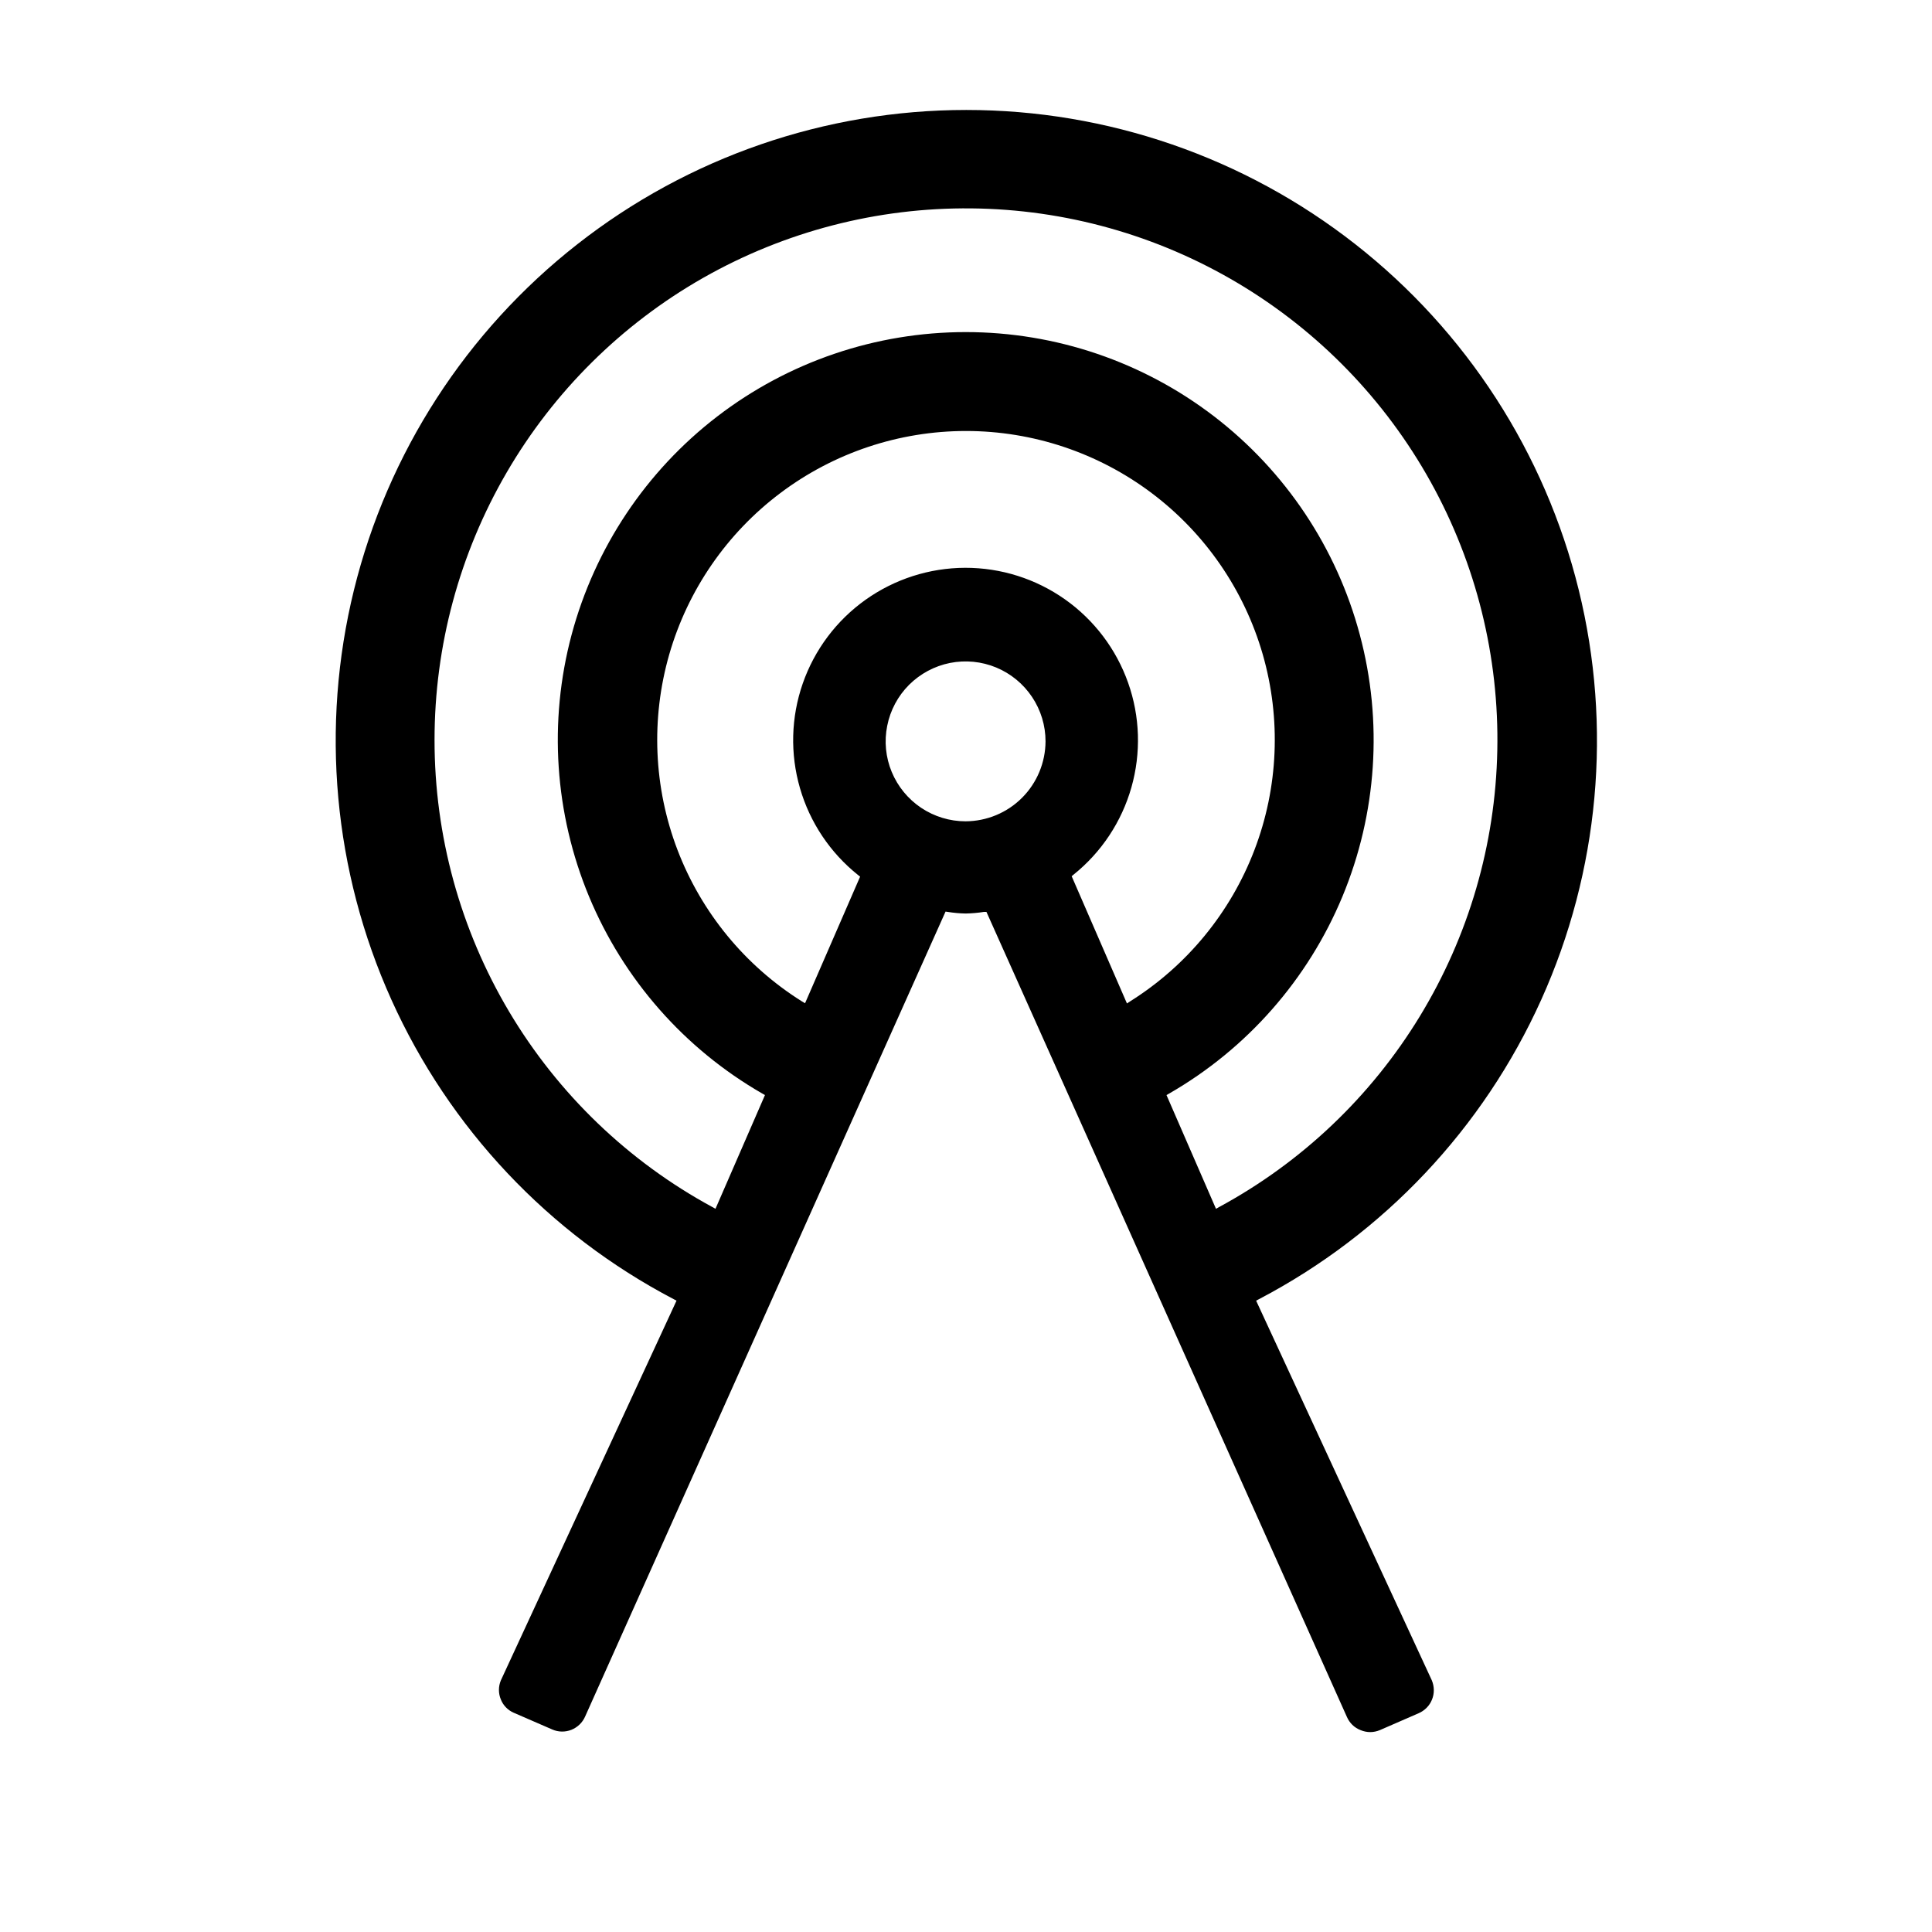 <svg width="36" height="36" viewBox="0 0 36 36" fill="none" xmlns="http://www.w3.org/2000/svg">
<path d="M9.569 31.913L10.29 32.226C10.403 32.276 10.531 32.278 10.646 32.233C10.761 32.187 10.853 32.099 10.903 31.985L17.619 16.986L17.666 16.993C17.774 17.01 17.883 17.02 17.992 17.022C18.107 17.02 18.221 17.01 18.334 16.992H18.381L25.097 31.991C25.121 32.047 25.156 32.098 25.2 32.141C25.244 32.184 25.297 32.217 25.354 32.239C25.41 32.262 25.471 32.275 25.532 32.275C25.593 32.275 25.654 32.262 25.71 32.239L26.431 31.925C26.488 31.901 26.539 31.866 26.583 31.822C26.626 31.779 26.66 31.727 26.683 31.67C26.706 31.613 26.718 31.552 26.717 31.49C26.716 31.429 26.704 31.368 26.68 31.311L23.406 24.236L23.459 24.208C25.787 22.989 27.639 21.024 28.719 18.628C29.799 16.232 30.045 13.543 29.417 10.991C28.789 8.439 27.323 6.172 25.255 4.551C23.186 2.929 20.634 2.049 18.006 2.049C15.378 2.049 12.826 2.929 10.758 4.551C8.689 6.172 7.224 8.439 6.596 10.991C5.968 13.543 6.213 16.232 7.293 18.628C8.373 21.024 10.225 22.989 12.553 24.208L12.606 24.236L9.333 31.311C9.309 31.368 9.297 31.428 9.297 31.49C9.297 31.551 9.309 31.611 9.333 31.668C9.376 31.777 9.461 31.865 9.569 31.913ZM17.992 15.304C17.698 15.304 17.41 15.216 17.165 15.053C16.92 14.889 16.729 14.656 16.616 14.384C16.503 14.112 16.474 13.812 16.532 13.524C16.589 13.235 16.731 12.969 16.939 12.761C17.148 12.553 17.413 12.411 17.702 12.353C17.991 12.296 18.29 12.325 18.563 12.438C18.835 12.551 19.067 12.742 19.231 12.987C19.395 13.232 19.482 13.52 19.482 13.814C19.48 14.209 19.323 14.587 19.044 14.866C18.765 15.145 18.387 15.302 17.992 15.304ZM20.999 18.698L19.969 16.327L20.005 16.297C20.524 15.88 20.9 15.312 21.082 14.672C21.264 14.031 21.243 13.35 21.021 12.723C20.799 12.095 20.388 11.552 19.844 11.168C19.3 10.784 18.651 10.579 17.985 10.58C17.319 10.582 16.671 10.79 16.128 11.176C15.586 11.562 15.177 12.107 14.958 12.736C14.739 13.364 14.721 14.046 14.906 14.685C15.091 15.325 15.47 15.891 15.99 16.306L16.027 16.335L15.001 18.694L14.939 18.657C13.882 17.993 13.07 17.003 12.624 15.837C12.179 14.671 12.126 13.392 12.471 12.192C12.817 10.993 13.543 9.938 14.54 9.188C15.537 8.437 16.752 8.031 18 8.031C19.248 8.031 20.462 8.437 21.46 9.188C22.457 9.938 23.183 10.993 23.529 12.192C23.874 13.392 23.821 14.671 23.375 15.837C22.93 17.003 22.118 17.993 21.061 18.657L20.999 18.698ZM8.097 13.787C8.097 12.037 8.56 10.319 9.44 8.806C10.32 7.294 11.584 6.041 13.105 5.176C14.627 4.312 16.349 3.865 18.099 3.883C19.849 3.9 21.562 4.381 23.066 5.276C24.569 6.171 25.809 7.449 26.658 8.979C27.507 10.508 27.936 12.236 27.9 13.985C27.865 15.735 27.367 17.443 26.456 18.938C25.546 20.432 24.256 21.658 22.717 22.491L22.658 22.524L21.736 20.405L21.785 20.377C23.236 19.543 24.371 18.252 25.014 16.706C25.656 15.16 25.771 13.445 25.338 11.827C24.907 10.21 23.953 8.78 22.625 7.76C21.297 6.74 19.669 6.188 17.995 6.188C16.321 6.188 14.693 6.74 13.365 7.76C12.037 8.78 11.084 10.21 10.651 11.827C10.219 13.445 10.334 15.16 10.976 16.706C11.619 18.252 12.754 19.543 14.205 20.377L14.254 20.405L13.332 22.524L13.273 22.491C11.706 21.641 10.398 20.383 9.487 18.851C8.576 17.319 8.096 15.569 8.097 13.787Z" fill="black"/>
</svg>
